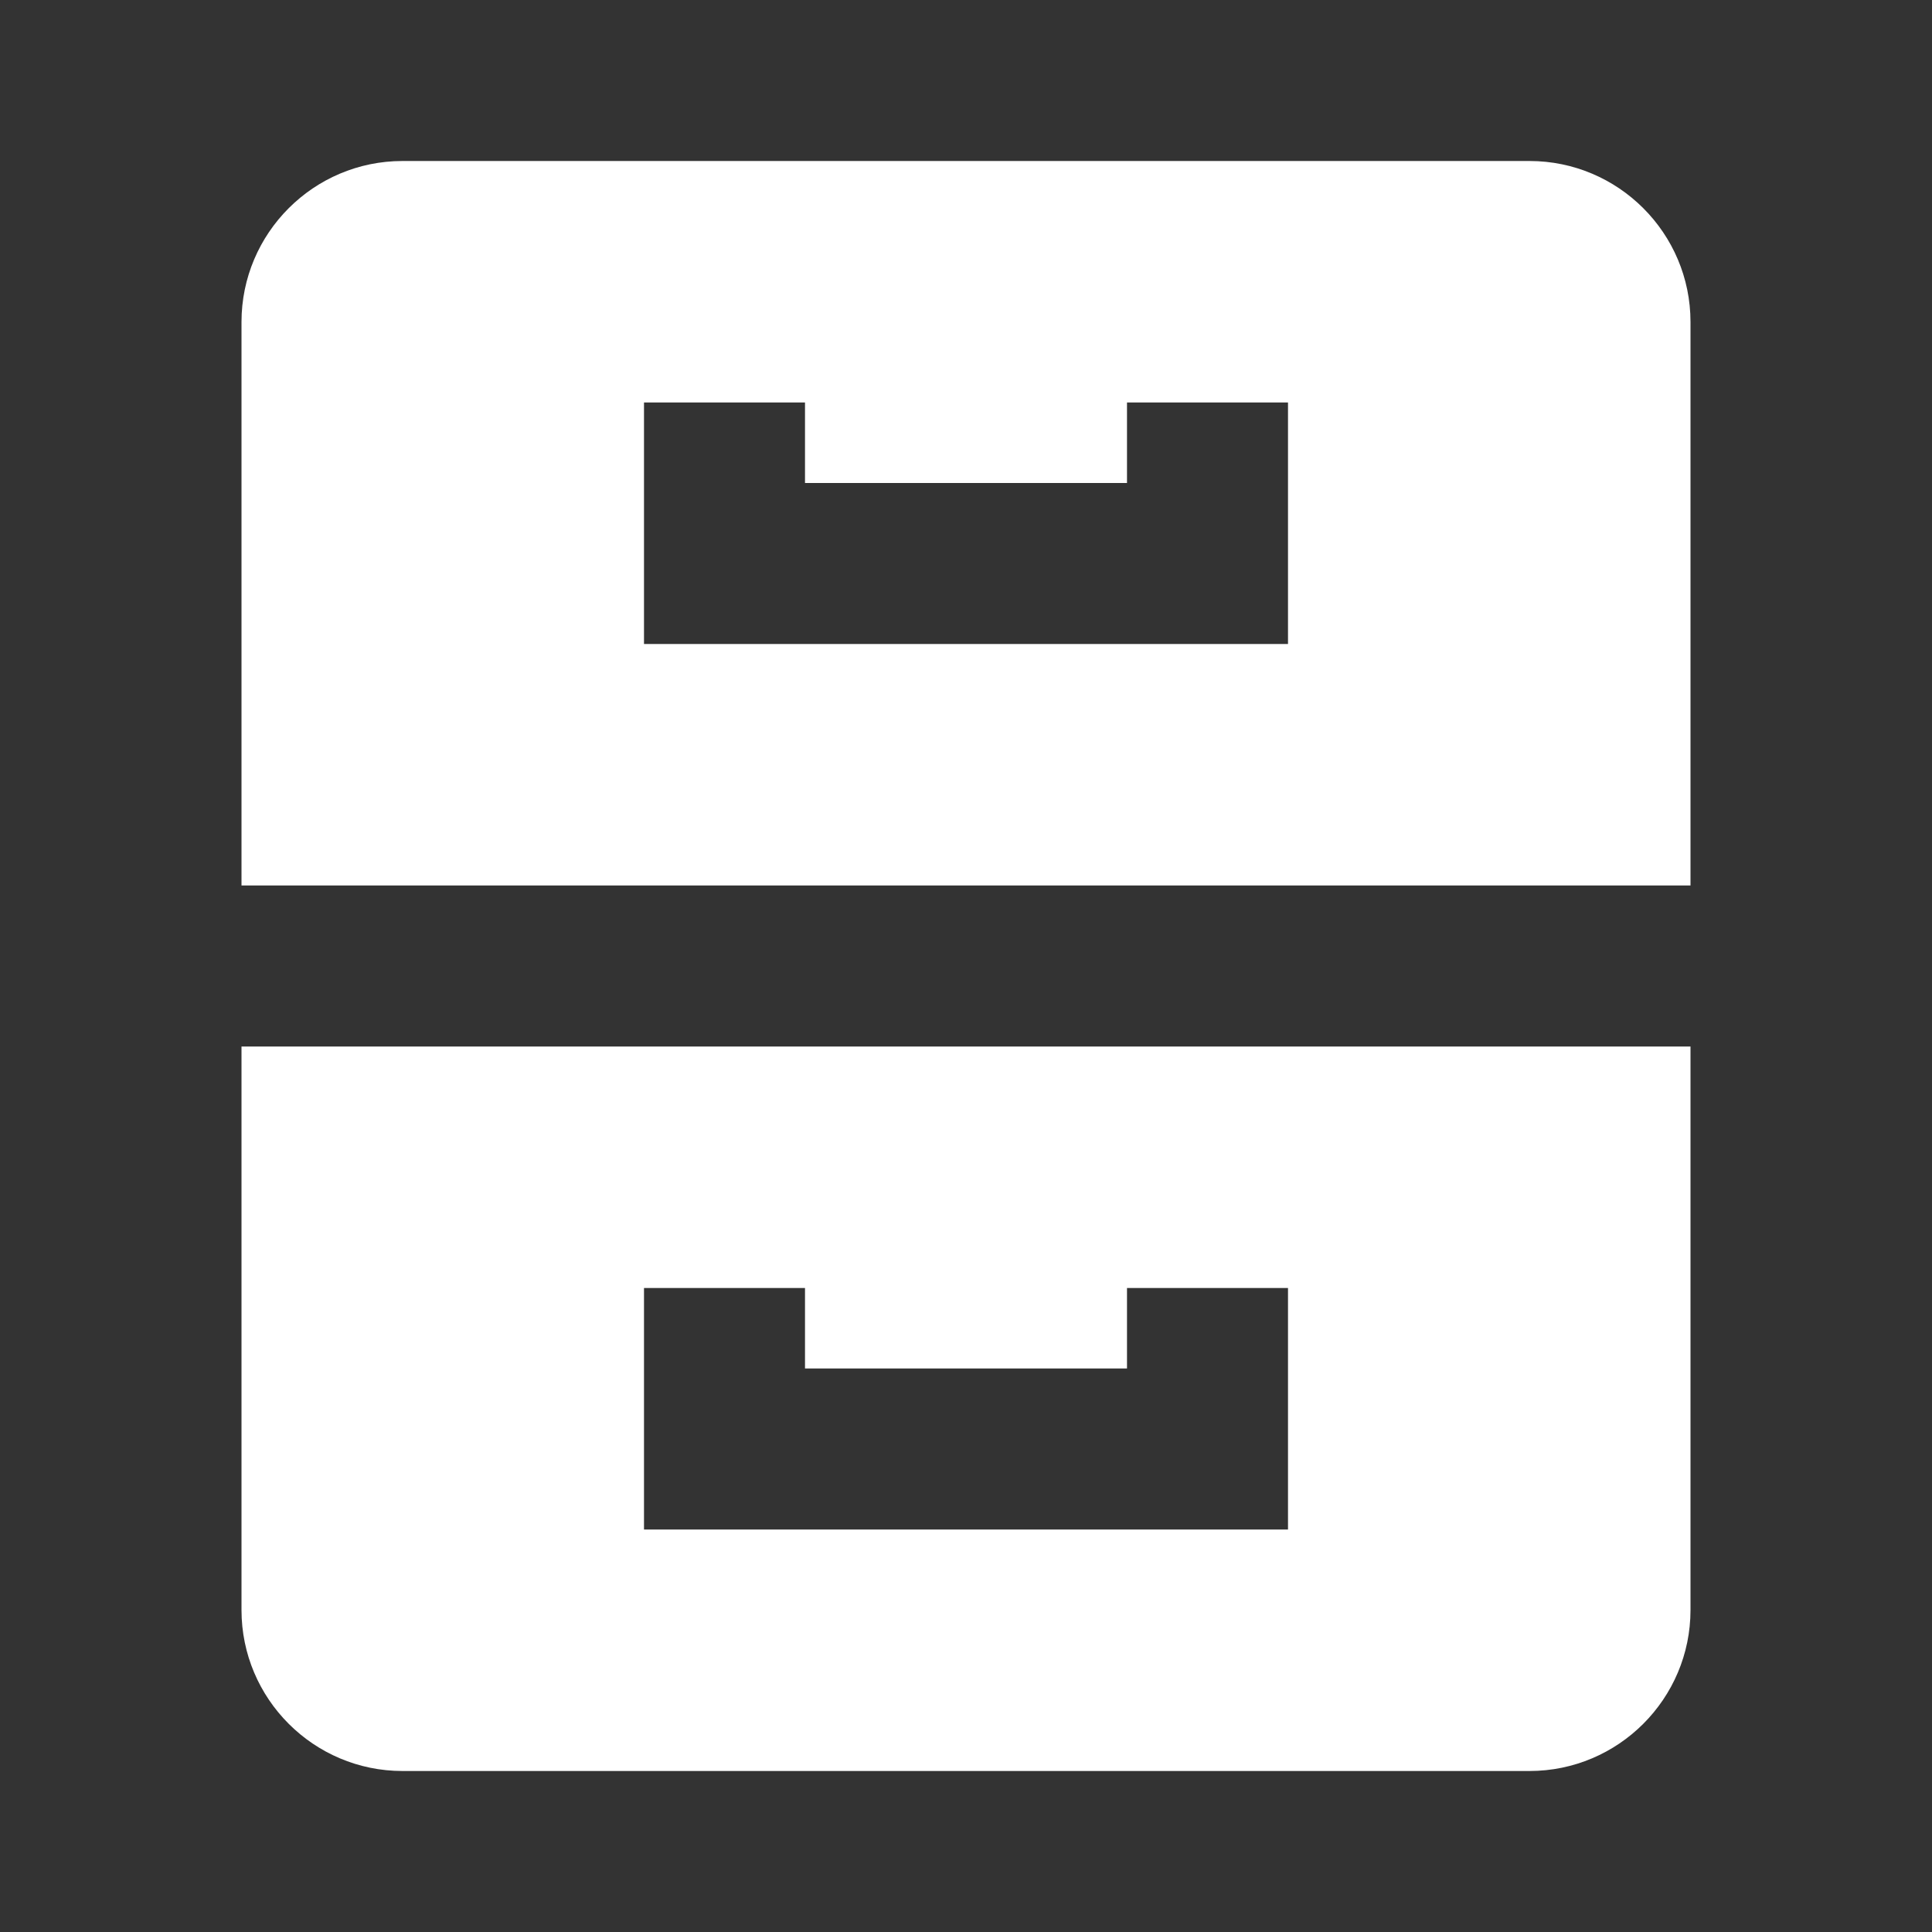 <svg width="24" height="24" viewBox="0 0 24 24" fill="none" xmlns="http://www.w3.org/2000/svg">
<rect x="0" y="0" width="24" height="24" fill="#333333" stroke="none"/>
<path d="M21 4C21 2.897 20.103 2 19 2H5C3.897 2 3 2.897 3 4V11H21V4ZM16 8H8V5H10V6H14V5H16V8ZM5 22H19C20.103 22 21 21.103 21 20V13H3V20C3 21.103 3.897 22 5 22ZM8 16H10V17H14V16H16V19H8V16Z" fill="white"/>
</svg>
